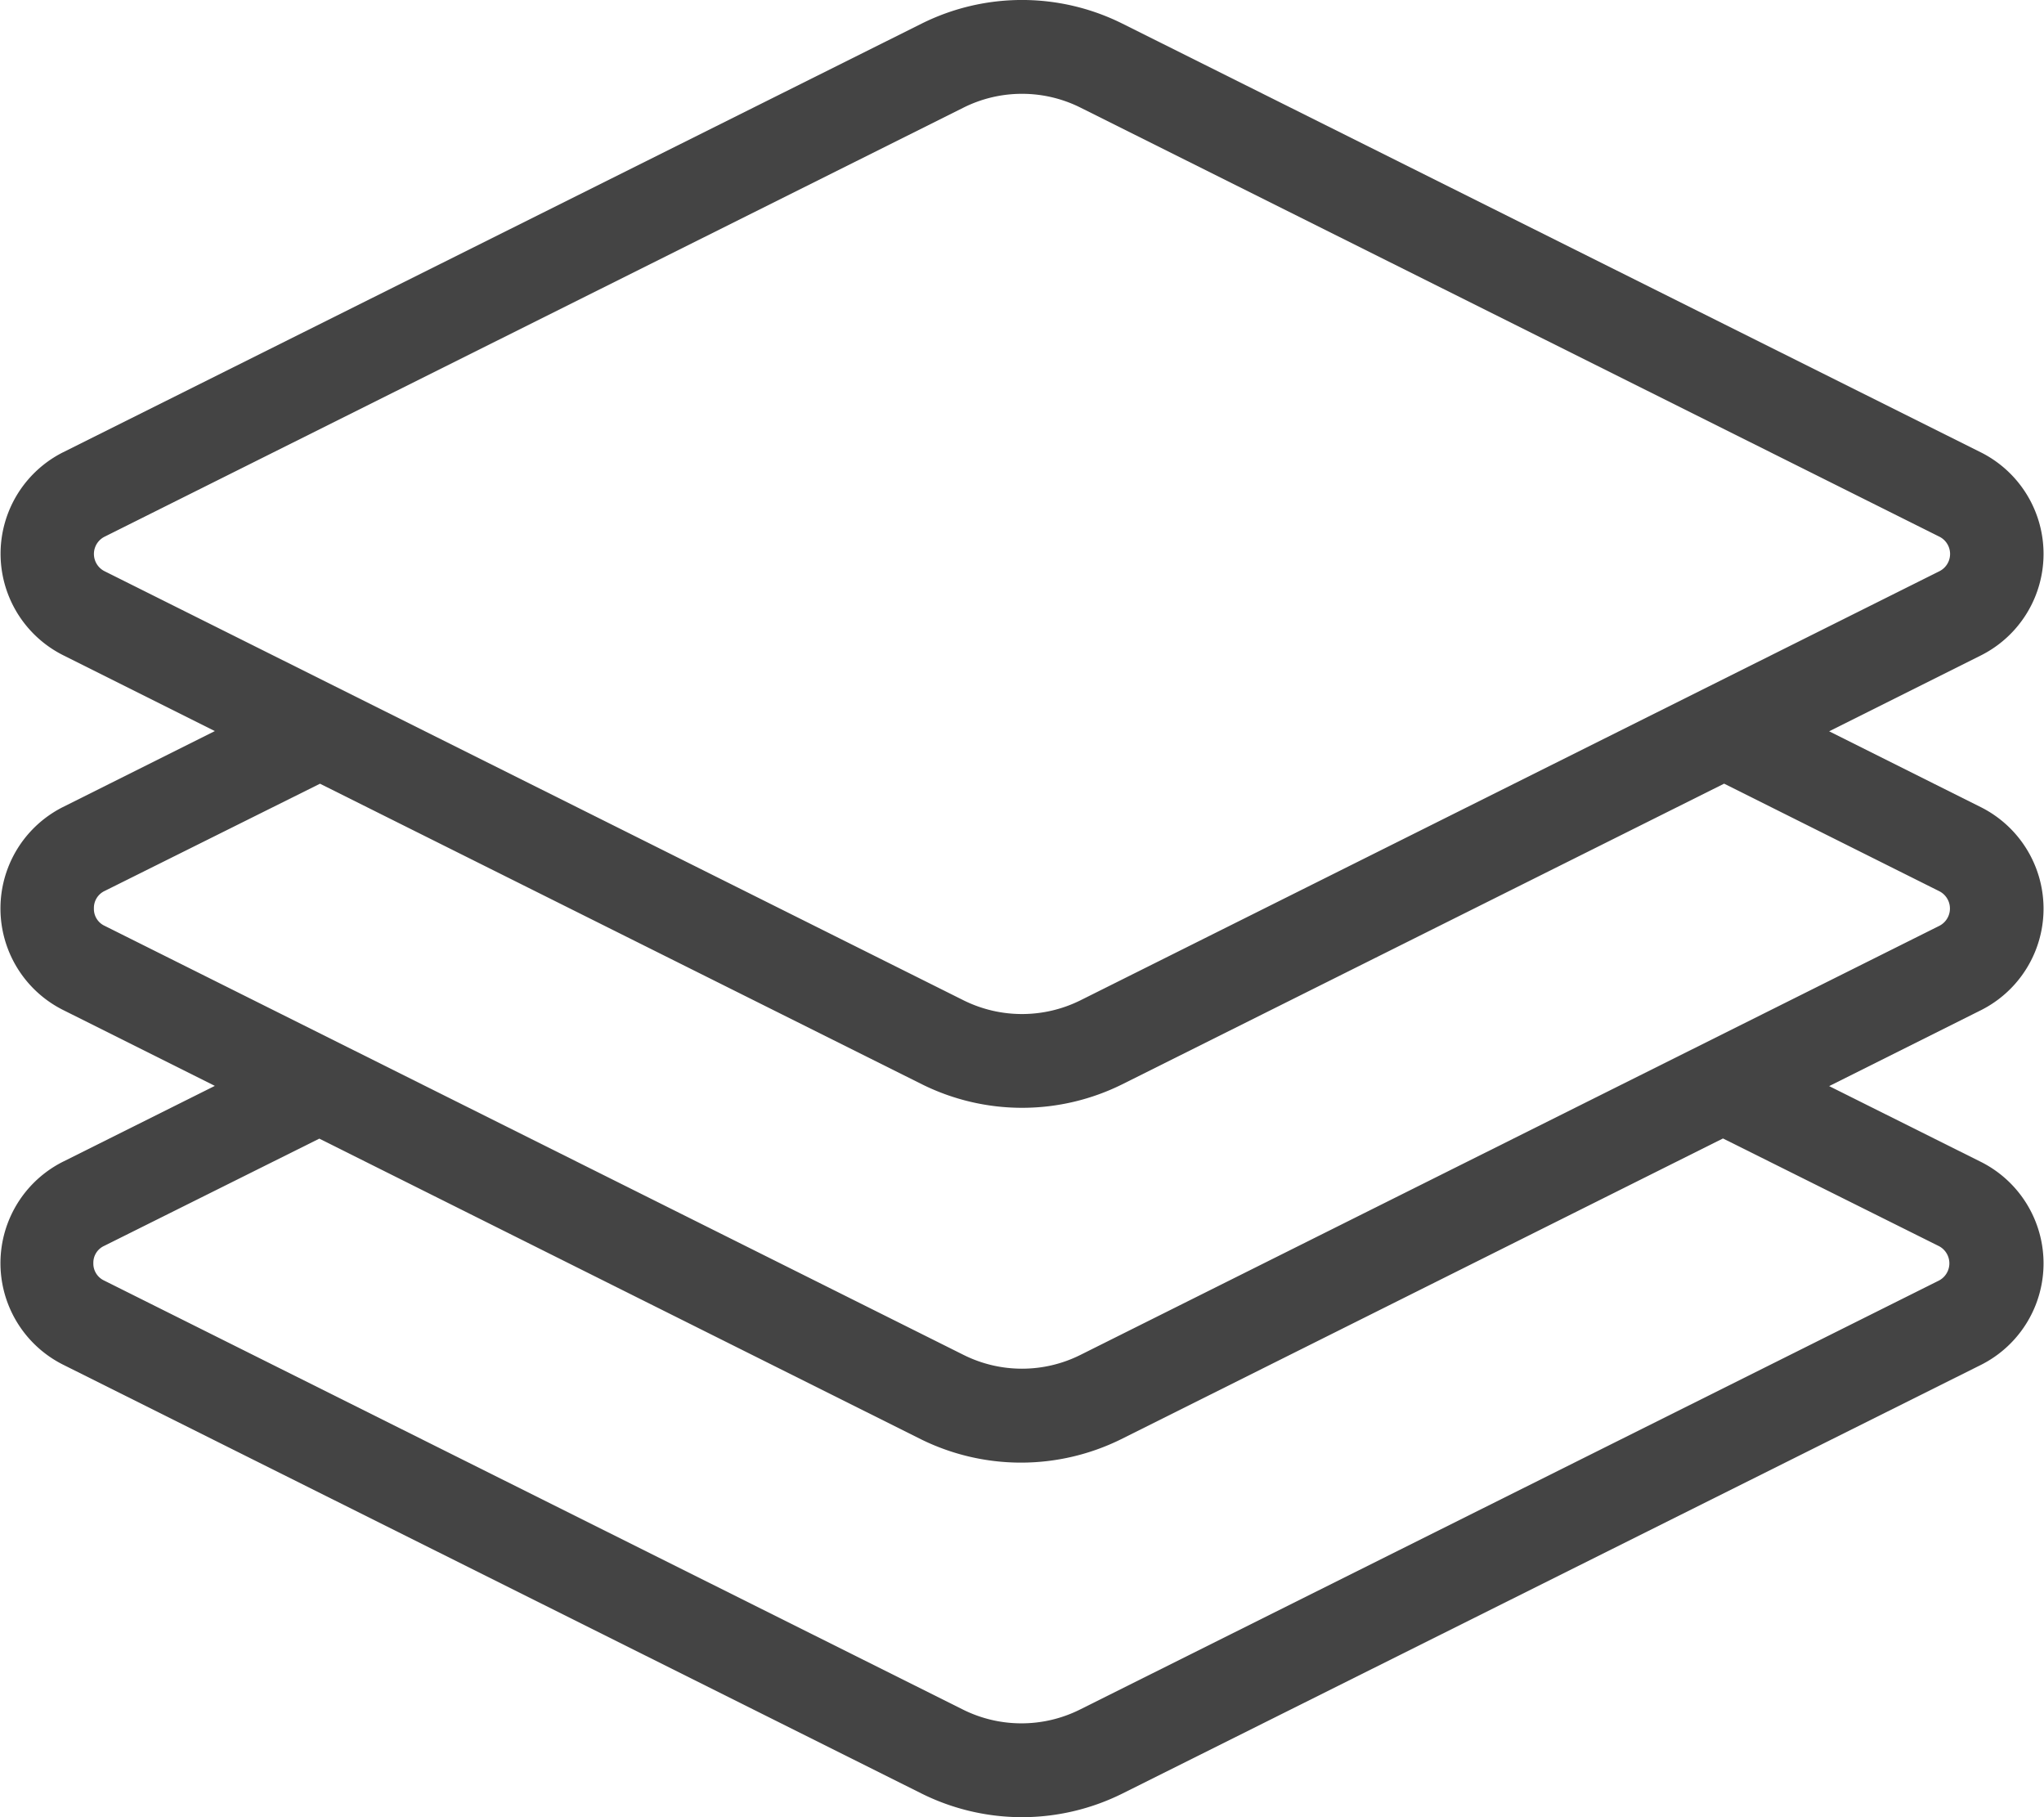 <svg xmlns="http://www.w3.org/2000/svg" width="18" height="16" viewBox="0 0 18 16">
  <path id="system-black" d="M9,16a1.987,1.987,0,0,1-.882-.207L.552,12.014a1,1,0,0,1,0-1.784l1.34-.669-1.34-.67a1,1,0,0,1,0-1.784l1.34-.67-1.34-.67a1,1,0,0,1,0-1.783L8.118.207a1.981,1.981,0,0,1,1.764,0l7.566,3.778a1,1,0,0,1,0,1.784l-1.34.67,1.34.67a1,1,0,0,1,0,1.784l-1.34.67,1.34.669a1,1,0,0,1,0,1.784L9.882,15.793A1.987,1.987,0,0,1,9,16ZM2.817,10.023l-1.9.947a.163.163,0,0,0-.095.152.165.165,0,0,0,.095.153l7.566,3.779a1.154,1.154,0,0,0,1.024,0l7.566-3.778a.171.171,0,0,0,0-.305l-1.9-.947-5.3,2.648a1.99,1.99,0,0,1-1.764,0l-5.3-2.648Zm0-3.122-1.9.946A.165.165,0,0,0,.827,8a.163.163,0,0,0,.095.152l7.566,3.779a1.151,1.151,0,0,0,1.024,0l7.566-3.779a.171.171,0,0,0,0-.305L15.183,6.9l-5.3,2.647a1.982,1.982,0,0,1-1.764,0L2.817,6.9ZM9,.826a1.15,1.15,0,0,0-.512.12L.922,4.725a.17.17,0,0,0,0,.305L8.488,8.809a1.157,1.157,0,0,0,1.024,0L17.078,5.03a.17.17,0,0,0,0-.305L9.512.946A1.15,1.15,0,0,0,9,.826Z" transform="translate(0 0)" fill="#444"/>
</svg>
